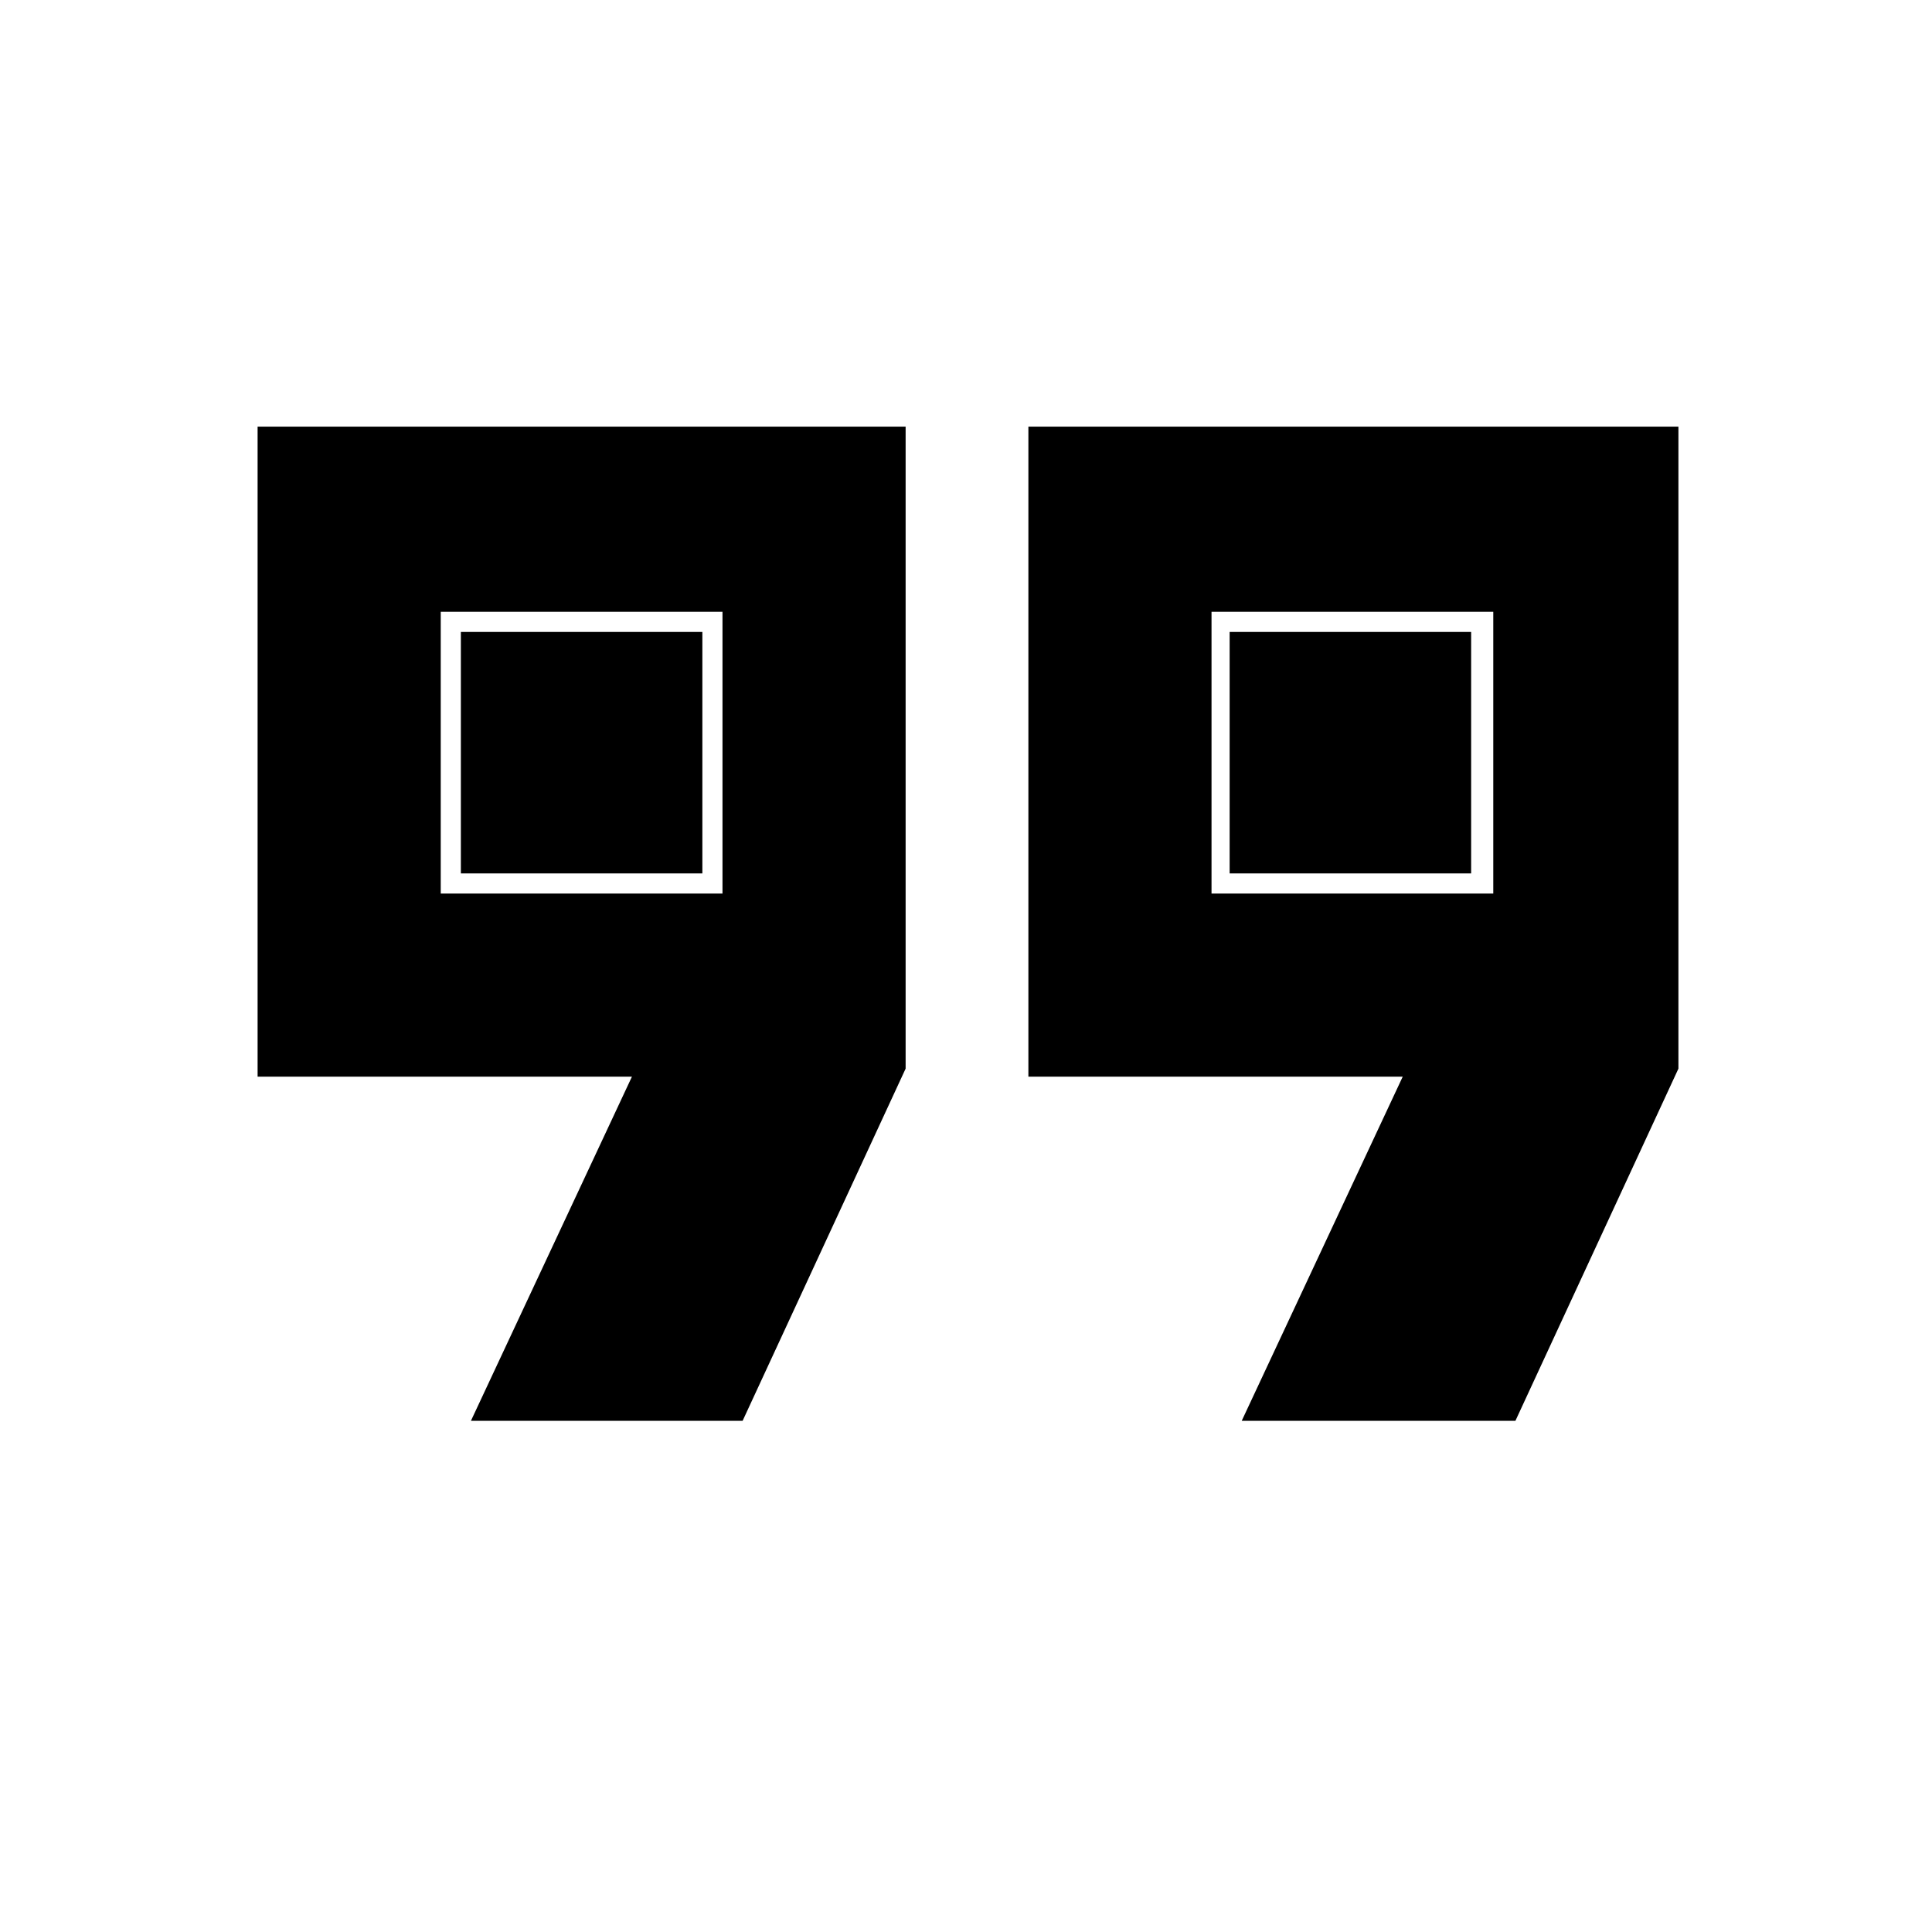 <svg xmlns="http://www.w3.org/2000/svg" height="48" width="48"><path d="M30.1 22.2H37.1V15.2H30.1ZM10.95 22.2H17.95V15.2H10.95ZM30.85 35.3 34.85 26.75H25.55V10.6H41.7V26.55L37.65 35.3ZM11.7 35.3 15.7 26.75H6.4V10.6H22.5V26.55L18.45 35.3ZM11.45 21.7V15.7H17.45V21.7ZM30.55 21.7V15.7H36.55V21.7Z"/></svg>
